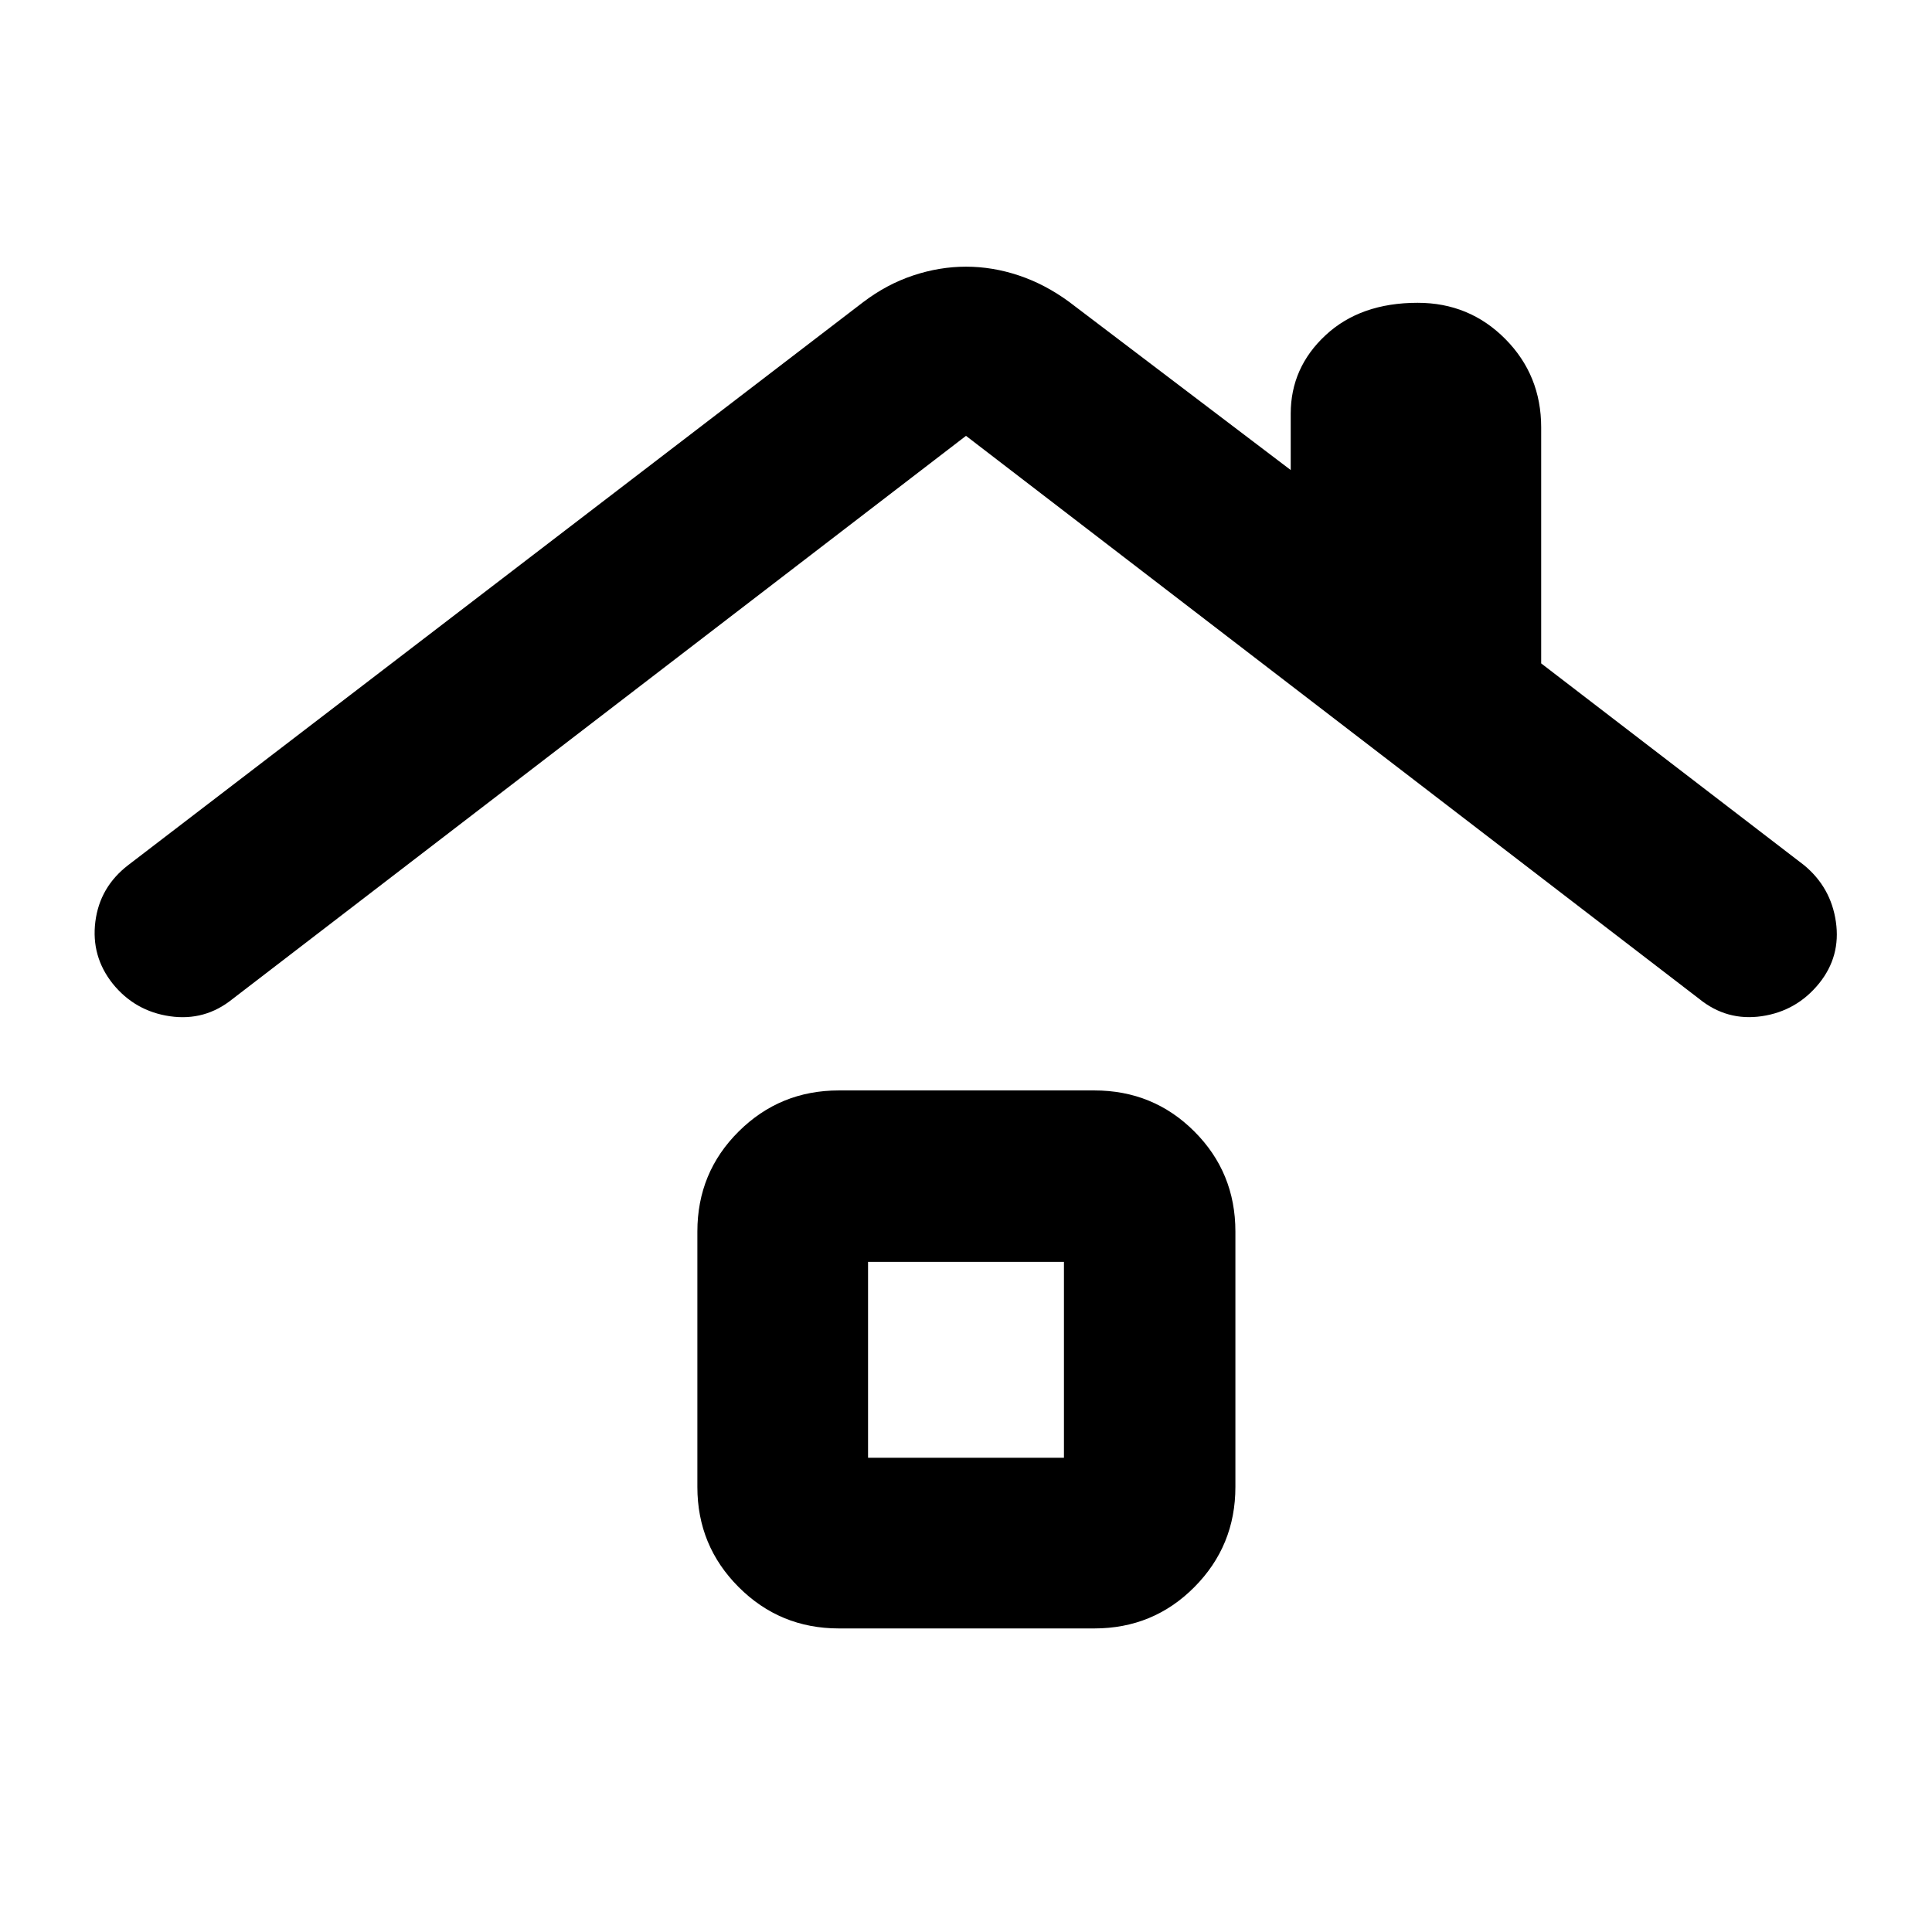 <svg xmlns="http://www.w3.org/2000/svg" height="40" viewBox="0 -960 960 960" width="40"><path d="M416.83-150.84q-29.25 0-49.78-20.53t-20.53-49.77v-126.92q0-29.33 20.53-49.72t49.78-20.39h126.91q29.33 0 49.72 20.39 20.4 20.39 20.4 49.72v126.92q0 29.24-20.4 49.77-20.39 20.53-49.72 20.53H416.83Zm14.5-84.81h97.34v-97.34h-97.34v97.34ZM115.59-463.64q-13.75 11.13-31.14 8.61-17.4-2.52-28.44-16.18-10.8-13.6-8.63-30.82 2.18-17.22 16.33-28.11l365.27-279.78q11.6-8.81 24.72-13.19 13.13-4.38 26.32-4.38 13.2 0 26.28 4.38 13.08 4.38 25.06 13.19l109.99 83.48v-28q0-22.89 17.31-38.99 17.32-16.11 45.75-16.11 25.74 0 43.57 17.99 17.82 17.99 17.82 43.9v117.29l130.57 100.22q13.39 11.01 15.87 28.17 2.49 17.16-8.32 30.59-11.14 13.76-28.48 16.32-17.35 2.55-31.09-8.58L480-743.43 115.59-463.64ZM480-284.32Z"/></svg>